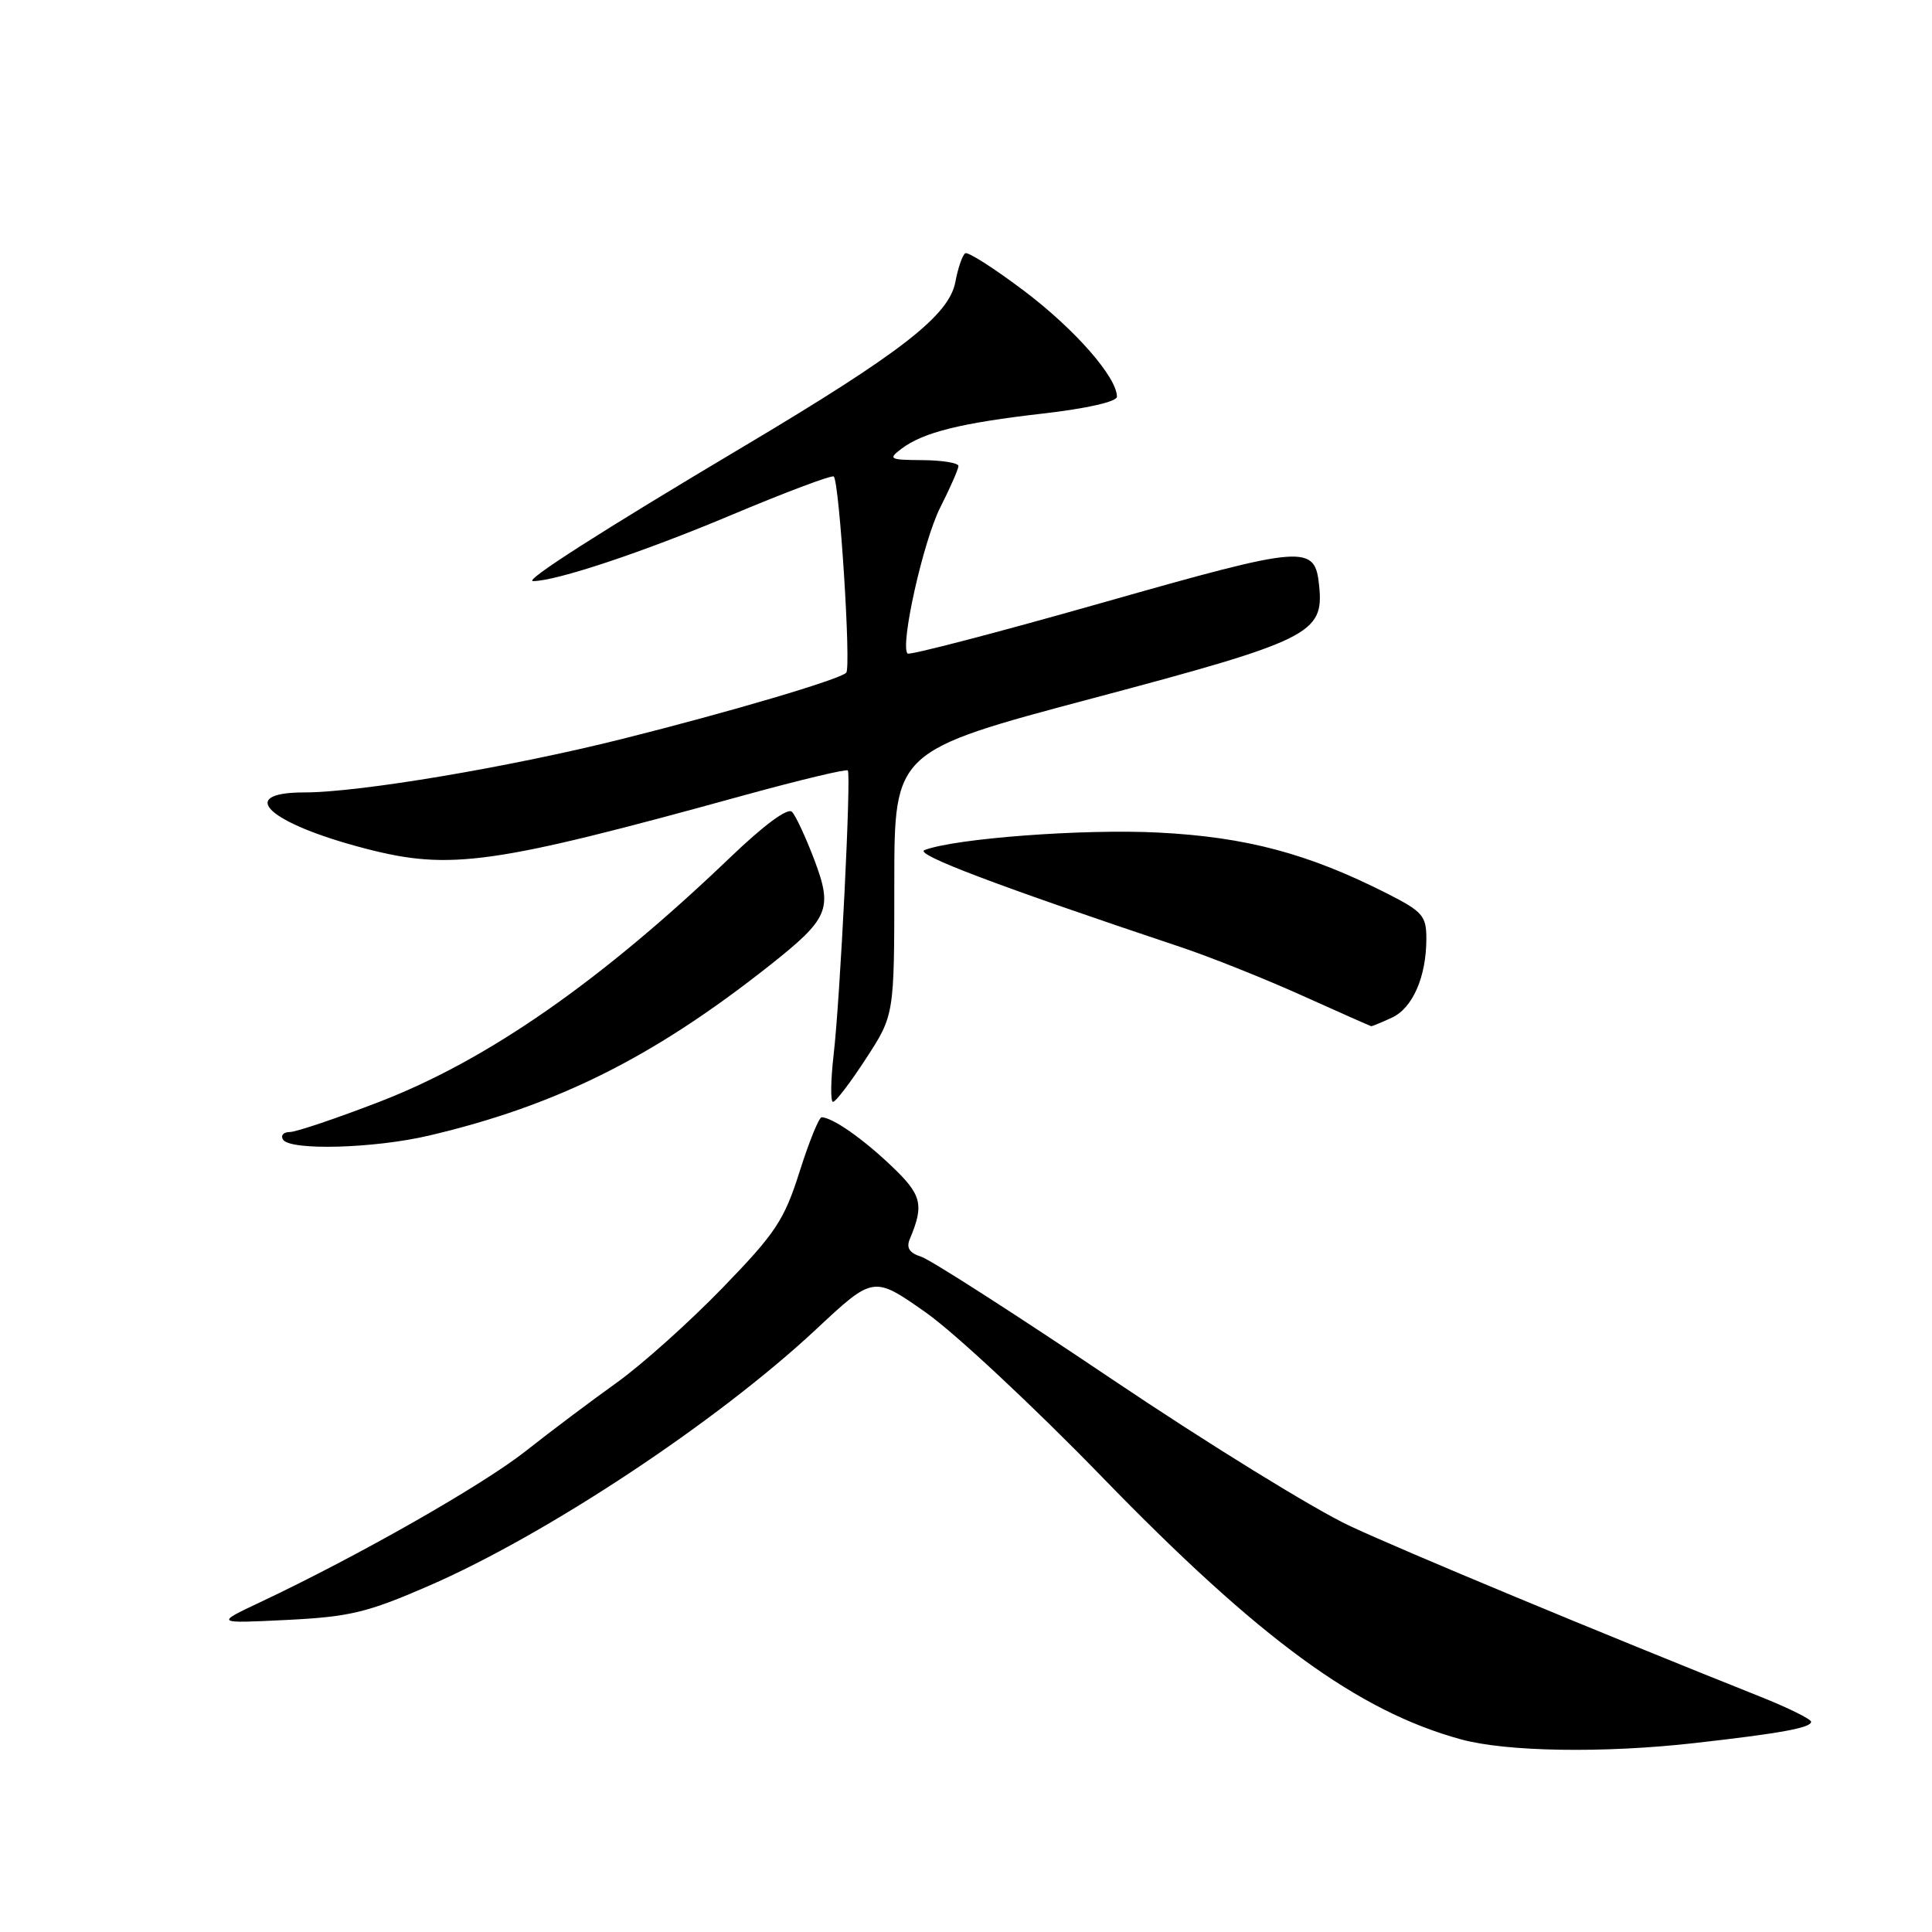 <?xml version="1.0" encoding="UTF-8" standalone="no"?>
<!DOCTYPE svg PUBLIC "-//W3C//DTD SVG 1.1//EN" "http://www.w3.org/Graphics/SVG/1.1/DTD/svg11.dtd" >
<svg xmlns="http://www.w3.org/2000/svg" xmlns:xlink="http://www.w3.org/1999/xlink" version="1.1" viewBox="0 0 256 256">
 <g >
 <path fill="currentColor"
d=" M 224.50 230.97 C 235.94 229.68 240.00 228.94 239.98 228.14 C 239.97 227.79 236.94 226.29 233.23 224.81 C 211.86 216.29 186.38 205.69 178.95 202.24 C 174.25 200.06 160.03 191.29 147.34 182.75 C 134.65 174.21 123.28 166.91 122.06 166.52 C 120.49 166.02 120.06 165.34 120.56 164.16 C 122.48 159.60 122.15 158.31 118.06 154.44 C 114.26 150.83 110.37 148.12 108.88 148.04 C 108.53 148.02 107.21 151.26 105.95 155.25 C 103.90 161.71 102.78 163.39 95.69 170.70 C 91.32 175.21 85.03 180.84 81.73 183.20 C 78.42 185.57 72.99 189.64 69.68 192.26 C 63.93 196.80 47.43 206.19 34.50 212.29 C 28.50 215.12 28.50 215.12 38.00 214.65 C 46.31 214.24 48.65 213.68 56.73 210.17 C 72.39 203.38 95.03 188.39 108.15 176.13 C 115.74 169.04 115.74 169.04 122.66 173.90 C 126.46 176.57 136.98 186.38 146.03 195.71 C 166.90 217.21 179.90 226.72 193.57 230.47 C 199.59 232.12 212.43 232.33 224.50 230.97 Z  M 56.89 150.46 C 73.82 146.47 86.57 140.10 101.92 127.97 C 109.84 121.71 110.37 120.48 107.91 113.95 C 106.77 110.95 105.44 108.08 104.94 107.57 C 104.38 106.99 101.21 109.34 96.77 113.60 C 79.68 129.97 64.68 140.43 50.31 145.98 C 44.59 148.19 39.22 150.00 38.39 150.00 C 37.56 150.00 37.16 150.45 37.50 151.00 C 38.42 152.49 49.61 152.18 56.89 150.46 Z  M 114.76 140.25 C 118.50 134.50 118.50 134.50 118.50 117.01 C 118.50 99.52 118.50 99.52 144.85 92.51 C 173.55 84.88 175.43 83.94 174.80 77.68 C 174.24 72.08 173.15 72.17 146.01 79.88 C 132.11 83.83 120.52 86.85 120.26 86.60 C 119.23 85.57 122.34 71.67 124.59 67.24 C 125.91 64.63 126.99 62.16 127.00 61.75 C 127.00 61.34 124.86 60.99 122.25 60.97 C 117.84 60.94 117.64 60.83 119.45 59.46 C 122.34 57.28 127.34 56.04 138.25 54.79 C 144.02 54.13 148.00 53.22 148.00 52.57 C 148.00 49.99 142.45 43.65 135.76 38.59 C 131.80 35.60 128.27 33.33 127.90 33.56 C 127.53 33.79 126.94 35.50 126.59 37.36 C 125.76 41.80 119.39 46.75 98.50 59.18 C 79.56 70.45 69.33 77.00 70.63 77.00 C 73.69 77.00 85.13 73.19 96.72 68.32 C 104.05 65.23 110.24 62.91 110.48 63.14 C 111.23 63.90 112.80 88.47 112.13 89.14 C 111.25 90.04 96.77 94.32 82.50 97.90 C 67.59 101.64 47.63 105.00 40.34 105.00 C 31.11 105.00 35.60 109.12 48.46 112.45 C 59.68 115.36 65.26 114.57 98.66 105.36 C 106.01 103.34 112.16 101.87 112.34 102.09 C 112.80 102.67 111.33 132.29 110.46 139.75 C 110.07 143.19 110.03 146.00 110.38 146.00 C 110.74 146.00 112.71 143.41 114.76 140.25 Z  M 184.40 134.86 C 187.18 133.60 189.00 129.44 189.00 124.37 C 189.00 121.35 188.50 120.78 183.75 118.37 C 173.34 113.10 165.12 110.91 153.50 110.32 C 143.56 109.81 126.54 111.09 122.50 112.64 C 121.08 113.18 132.08 117.35 156.50 125.51 C 160.35 126.80 167.55 129.67 172.50 131.90 C 177.45 134.13 181.59 135.96 181.70 135.98 C 181.81 135.99 183.03 135.49 184.40 134.86 Z "/>
</g>
</svg>